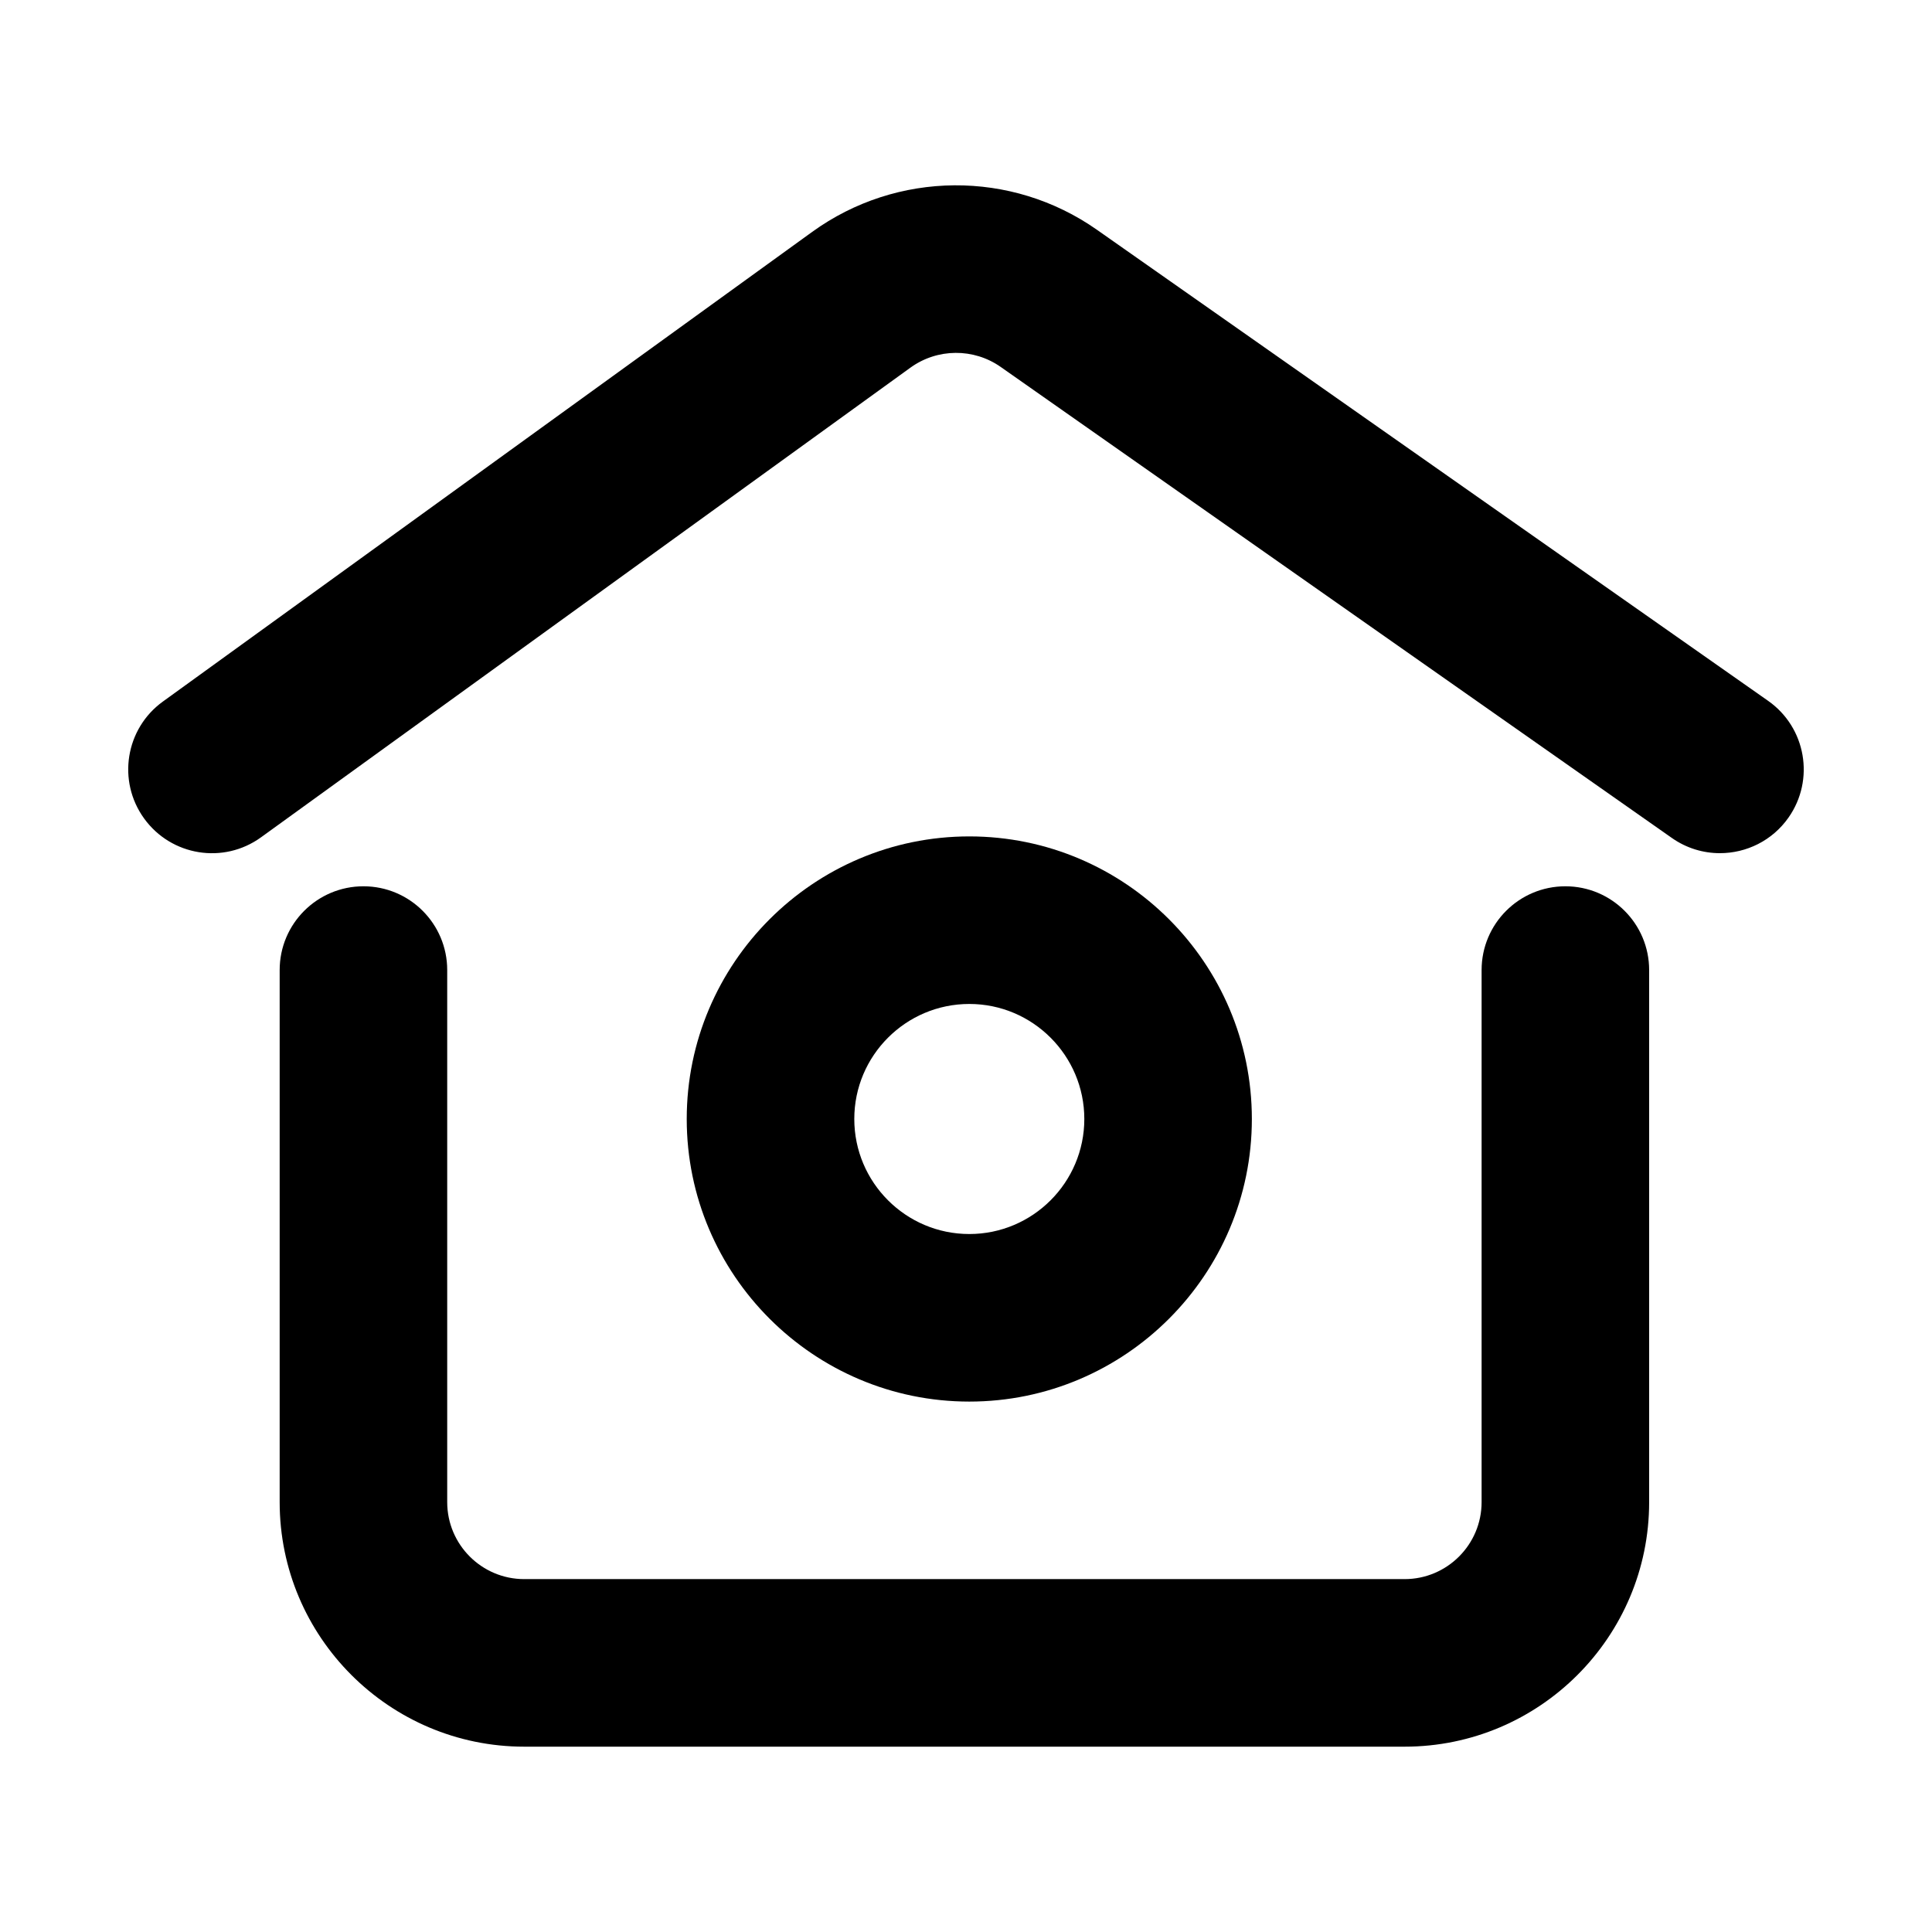 <?xml version="1.0" standalone="no"?><!DOCTYPE svg PUBLIC "-//W3C//DTD SVG 1.1//EN" "http://www.w3.org/Graphics/SVG/1.1/DTD/svg11.dtd"><svg t="1666598257074" class="icon" viewBox="0 0 1024 1024" version="1.1" xmlns="http://www.w3.org/2000/svg" p-id="8681" xmlns:xlink="http://www.w3.org/1999/xlink" width="200" height="200"><path d="M911.59 452.2c-8.8 0-17.71-2.6-25.48-8.07L530.41 194.5c-14.33-10.07-33.56-9.96-47.85 0.35L138.38 443.77c-19.88 14.42-47.61 9.93-61.99-9.95-14.37-19.86-9.93-47.63 9.95-61.99l344.17-248.95c44.9-32.46 105.57-32.92 150.9-1.08l355.73 249.66c20.06 14.07 24.91 41.78 10.82 61.86-8.62 12.29-22.39 18.88-36.37 18.88zM744.49 925.77H277.84c-71.46 0-129.61-58.15-129.61-129.61V514.15c0-24.52 19.88-44.4 44.4-44.4s44.4 19.88 44.4 44.4v282.01c0 22.51 18.3 40.8 40.8 40.8h466.65c22.51 0 40.8-18.3 40.8-40.8V514.15c0-24.52 19.88-44.4 44.4-44.4s44.4 19.88 44.4 44.4v282.01c0.02 71.46-58.13 129.61-129.59 129.61z" p-id="8682"></path><path d="M513.76 742.87c-82.58 0-149.78-67.19-149.78-149.78s67.19-149.78 149.78-149.78 149.75 67.19 149.75 149.78-67.17 149.78-149.75 149.78z m0-210.75c-33.63 0-60.97 27.34-60.97 60.97 0 33.63 27.34 60.97 60.97 60.97 33.61 0 60.95-27.34 60.95-60.97-0.01-33.63-27.35-60.97-60.95-60.97z" p-id="8683"></path></svg>